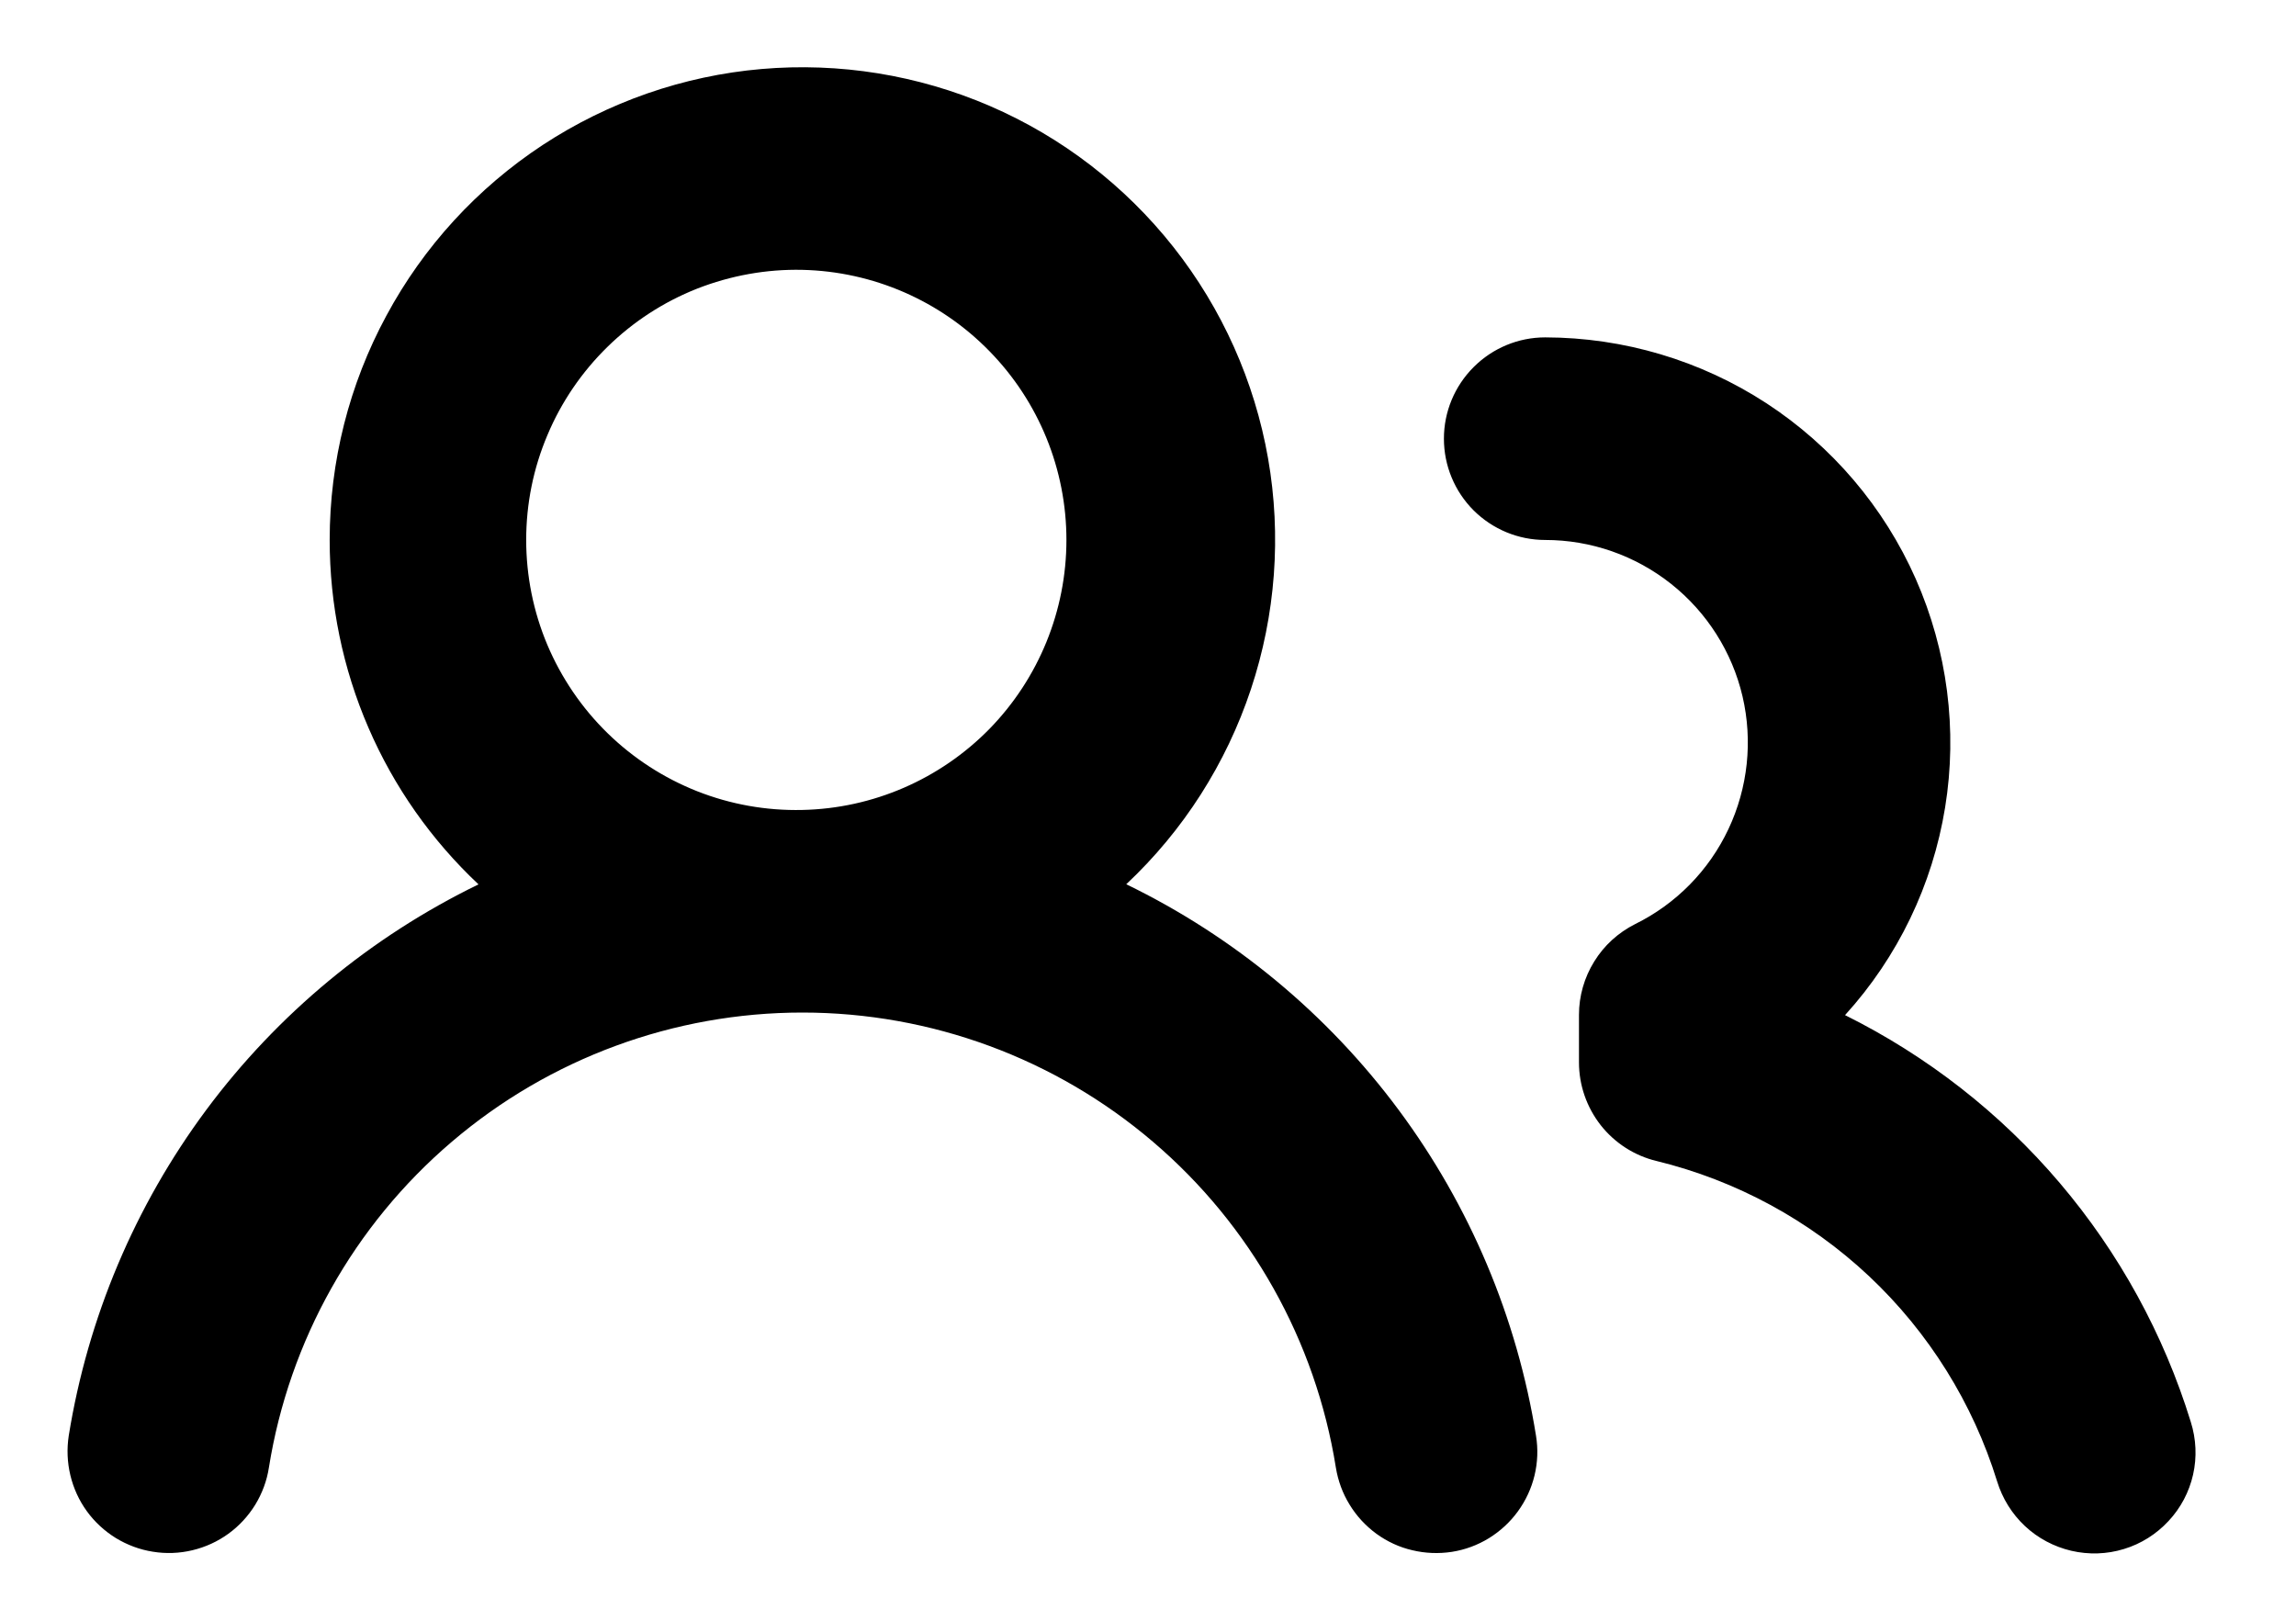 <svg width="17" height="12" viewBox="0 0 17 12" fill="none" xmlns="http://www.w3.org/2000/svg">
<path d="M2.441 3.998C2.441 3.418 2.585 2.847 2.861 2.337C3.136 1.826 3.534 1.392 4.019 1.073C4.504 0.755 5.06 0.561 5.638 0.511C6.216 0.461 6.797 0.555 7.33 0.785C7.862 1.015 8.329 1.374 8.689 1.83C9.048 2.285 9.289 2.823 9.389 3.394C9.489 3.965 9.445 4.553 9.262 5.103C9.079 5.654 8.762 6.15 8.339 6.547C9.136 6.934 9.828 7.507 10.356 8.218C10.884 8.929 11.233 9.757 11.373 10.631C11.389 10.729 11.385 10.828 11.362 10.924C11.339 11.02 11.297 11.11 11.239 11.19C11.181 11.27 11.108 11.337 11.024 11.389C10.941 11.44 10.847 11.475 10.75 11.49C10.652 11.505 10.553 11.501 10.457 11.478C10.361 11.456 10.271 11.414 10.191 11.356C10.112 11.298 10.044 11.225 9.993 11.141C9.941 11.057 9.907 10.964 9.891 10.866C9.741 9.927 9.261 9.071 8.537 8.454C7.813 7.836 6.893 7.497 5.941 7.497C4.99 7.497 4.069 7.836 3.345 8.454C2.621 9.071 2.141 9.927 1.991 10.866C1.976 10.964 1.941 11.057 1.89 11.141C1.838 11.225 1.771 11.298 1.691 11.356C1.611 11.414 1.521 11.455 1.425 11.478C1.329 11.501 1.23 11.505 1.132 11.489C1.035 11.474 0.942 11.439 0.858 11.388C0.774 11.336 0.701 11.269 0.643 11.189C0.585 11.109 0.544 11.019 0.521 10.923C0.498 10.827 0.494 10.728 0.509 10.63C0.65 9.756 0.999 8.929 1.527 8.218C2.055 7.508 2.747 6.935 3.543 6.548C3.195 6.221 2.917 5.826 2.728 5.388C2.538 4.949 2.441 4.476 2.441 3.998ZM11.441 2.498C12.022 2.499 12.591 2.668 13.078 2.985C13.564 3.302 13.949 3.754 14.184 4.285C14.419 4.817 14.495 5.405 14.402 5.978C14.309 6.552 14.052 7.086 13.661 7.516C14.27 7.819 14.811 8.241 15.251 8.759C15.691 9.277 16.021 9.879 16.221 10.528C16.261 10.655 16.267 10.789 16.238 10.918C16.209 11.047 16.146 11.166 16.056 11.262C15.966 11.359 15.852 11.431 15.726 11.469C15.599 11.508 15.465 11.512 15.336 11.482C15.208 11.452 15.089 11.389 14.993 11.299C14.897 11.209 14.826 11.095 14.787 10.968C14.608 10.389 14.281 9.865 13.839 9.449C13.397 9.034 12.855 8.74 12.265 8.596C12.102 8.557 11.956 8.463 11.852 8.331C11.748 8.198 11.691 8.035 11.691 7.866V7.514C11.691 7.375 11.73 7.238 11.804 7.119C11.877 7 11.982 6.905 12.107 6.842C12.411 6.692 12.654 6.444 12.798 6.138C12.942 5.832 12.979 5.486 12.902 5.156C12.825 4.827 12.638 4.533 12.373 4.323C12.108 4.113 11.78 3.998 11.441 3.998C11.242 3.998 11.052 3.919 10.911 3.779C10.77 3.638 10.691 3.447 10.691 3.248C10.691 3.049 10.77 2.859 10.911 2.718C11.052 2.577 11.242 2.498 11.441 2.498ZM5.941 1.998C5.675 1.992 5.41 2.04 5.162 2.137C4.914 2.235 4.689 2.381 4.498 2.568C4.308 2.754 4.156 2.976 4.053 3.222C3.949 3.467 3.896 3.731 3.896 3.997C3.896 4.264 3.949 4.528 4.052 4.773C4.156 5.019 4.307 5.241 4.497 5.427C4.688 5.614 4.914 5.76 5.161 5.858C5.409 5.956 5.674 6.003 5.94 5.997C6.463 5.986 6.96 5.77 7.326 5.397C7.691 5.023 7.896 4.521 7.896 3.998C7.896 3.476 7.692 2.974 7.326 2.6C6.961 2.226 6.464 2.01 5.941 1.998Z" fill="black"/>
</svg>
